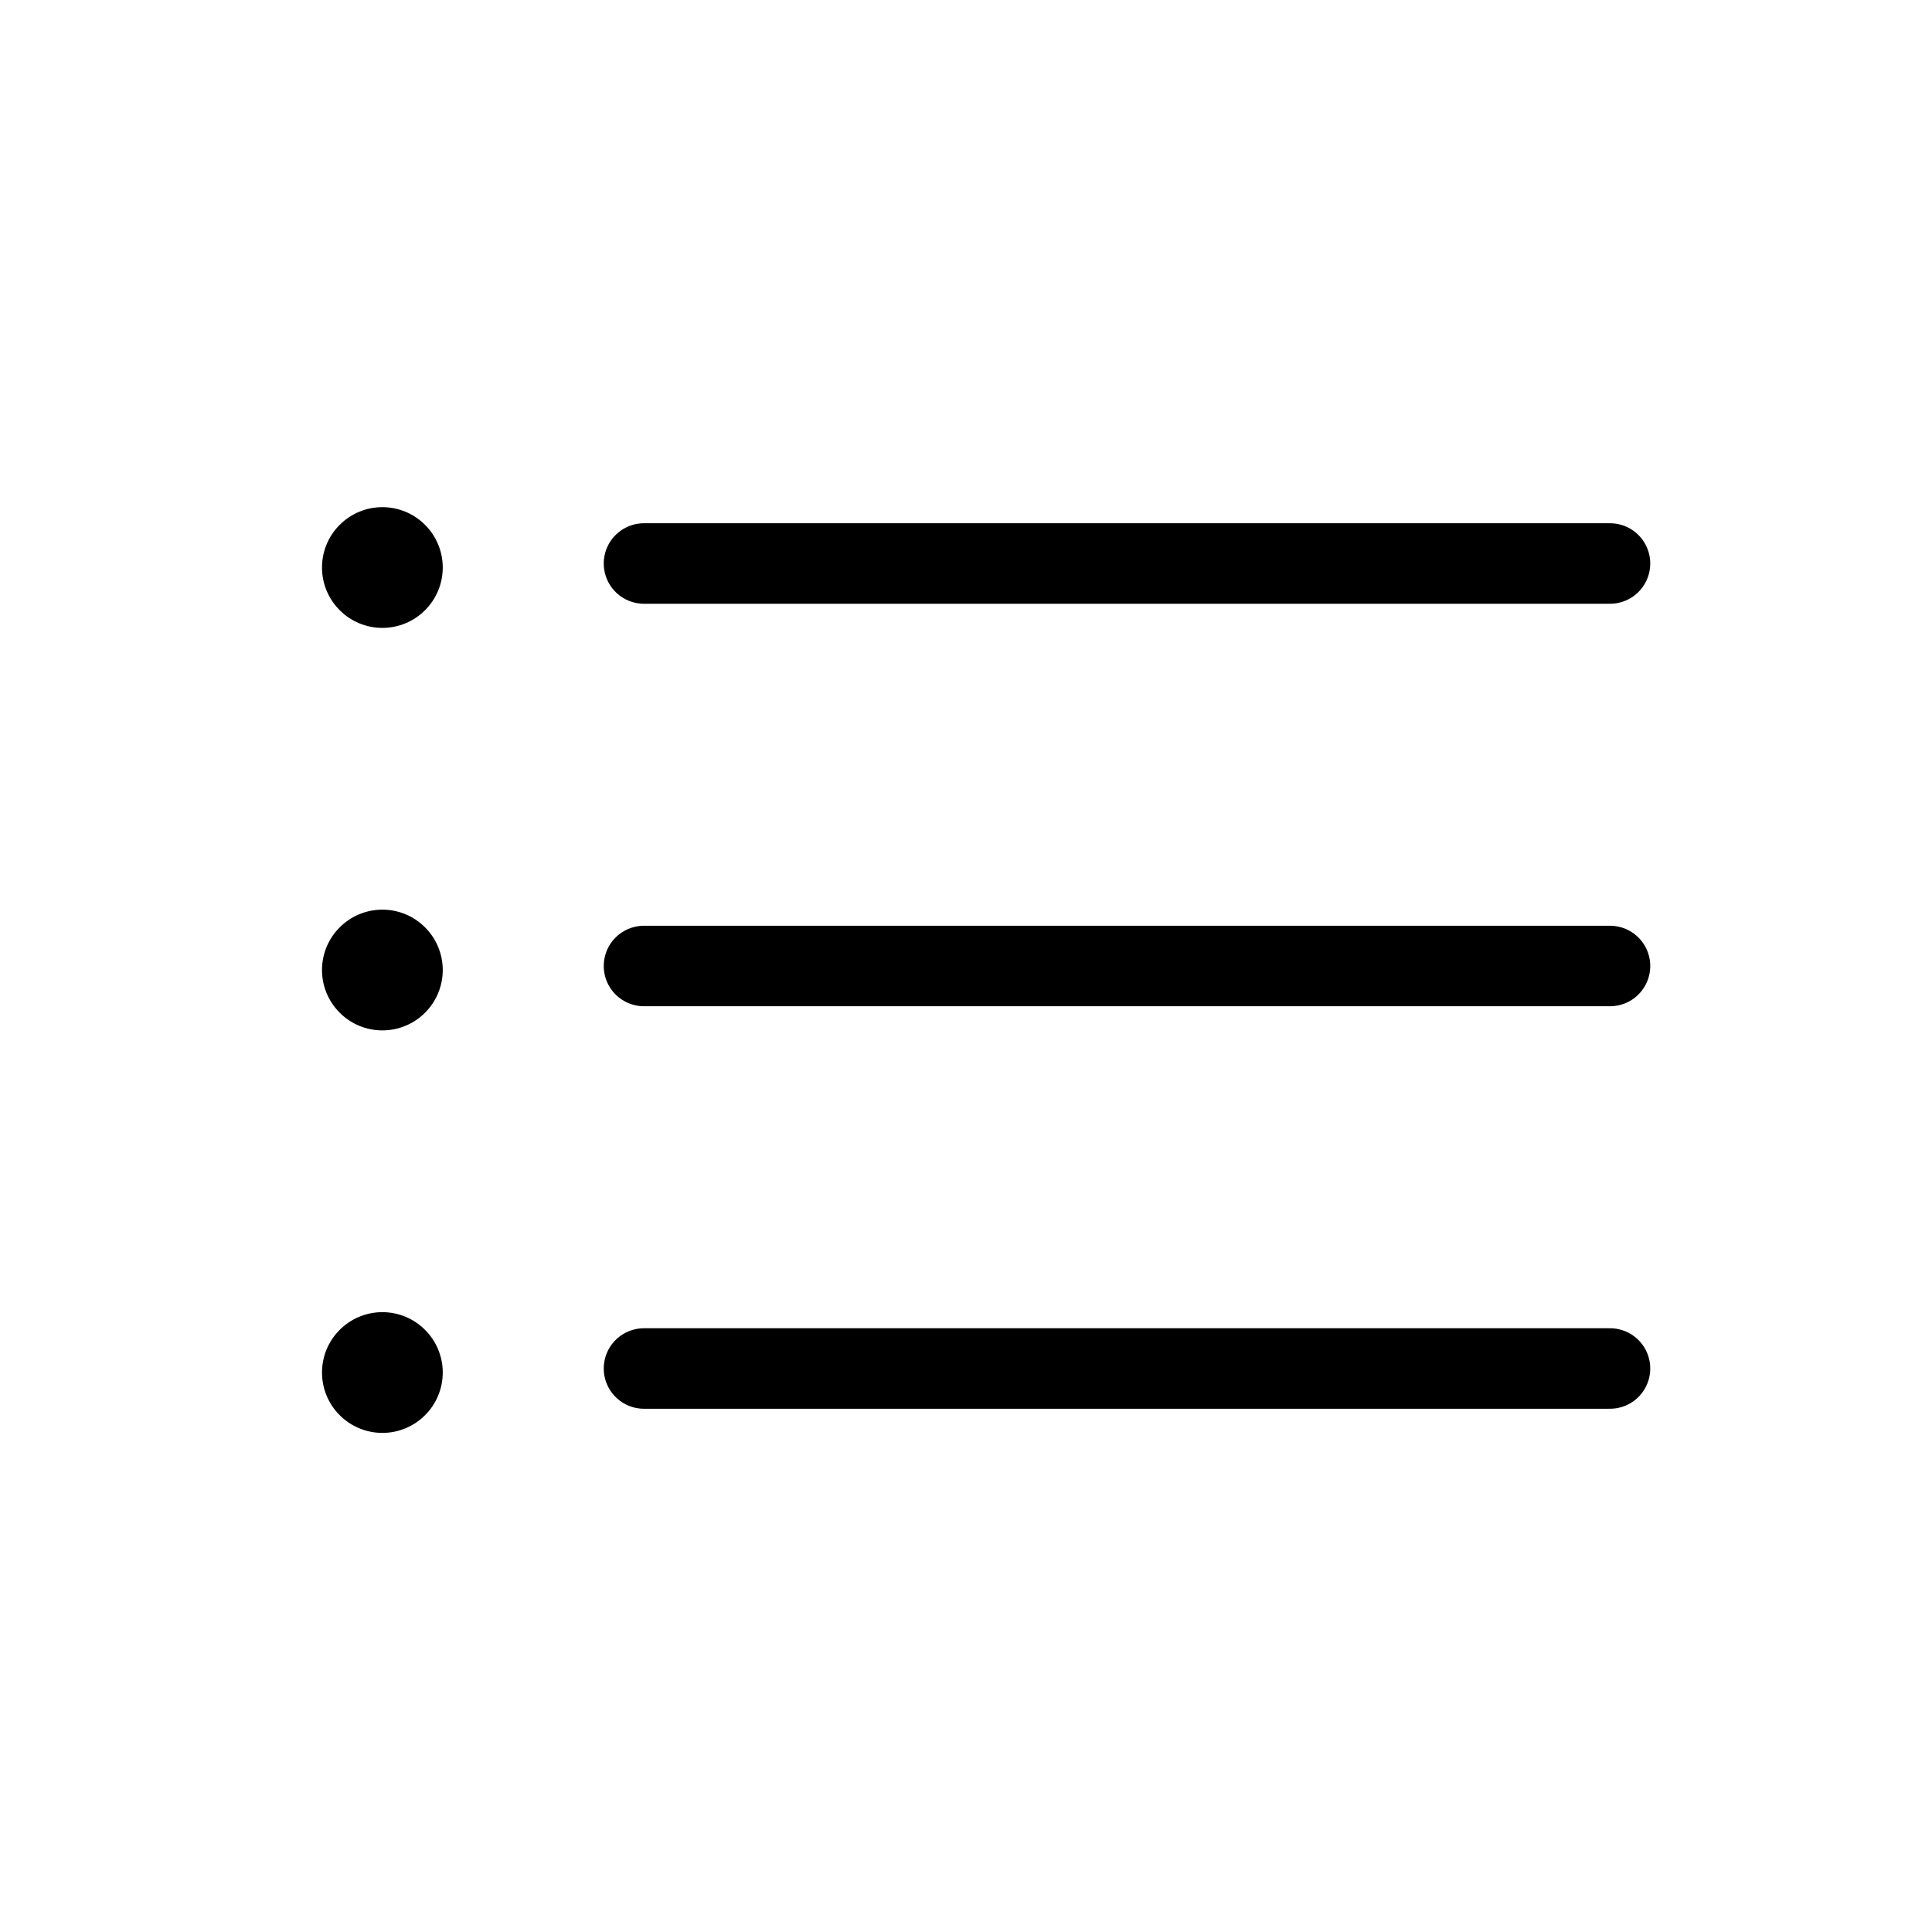 <svg width="24" height="24" viewBox="0 0 24 24" fill="none" xmlns="http://www.w3.org/2000/svg">
<path d="M8 7H20M8 12H20M8 17H20" stroke="black" stroke-linecap="round"/>
<path d="M5.28 7.58C5.421 7.44 5.5 7.249 5.5 7.05C5.5 6.851 5.421 6.66 5.28 6.52C5.14 6.379 4.949 6.3 4.75 6.3C4.551 6.3 4.36 6.379 4.22 6.52C4.079 6.66 4 6.851 4 7.05C4 7.249 4.079 7.44 4.22 7.58C4.36 7.721 4.551 7.8 4.75 7.8C4.949 7.8 5.14 7.721 5.28 7.58Z" fill="black"/>
<path d="M5.28 12.58C5.421 12.44 5.5 12.249 5.5 12.05C5.5 11.851 5.421 11.66 5.28 11.52C5.14 11.379 4.949 11.3 4.75 11.3C4.551 11.3 4.36 11.379 4.22 11.52C4.079 11.66 4 11.851 4 12.05C4 12.249 4.079 12.44 4.22 12.58C4.36 12.721 4.551 12.8 4.75 12.8C4.949 12.8 5.14 12.721 5.28 12.58Z" fill="black"/>
<path d="M5.28 17.58C5.421 17.44 5.5 17.249 5.5 17.05C5.5 16.851 5.421 16.66 5.28 16.52C5.14 16.379 4.949 16.3 4.75 16.3C4.551 16.3 4.36 16.379 4.22 16.52C4.079 16.66 4 16.851 4 17.05C4 17.249 4.079 17.44 4.22 17.58C4.36 17.721 4.551 17.8 4.75 17.8C4.949 17.8 5.14 17.721 5.28 17.58Z" fill="black"/>
</svg>
